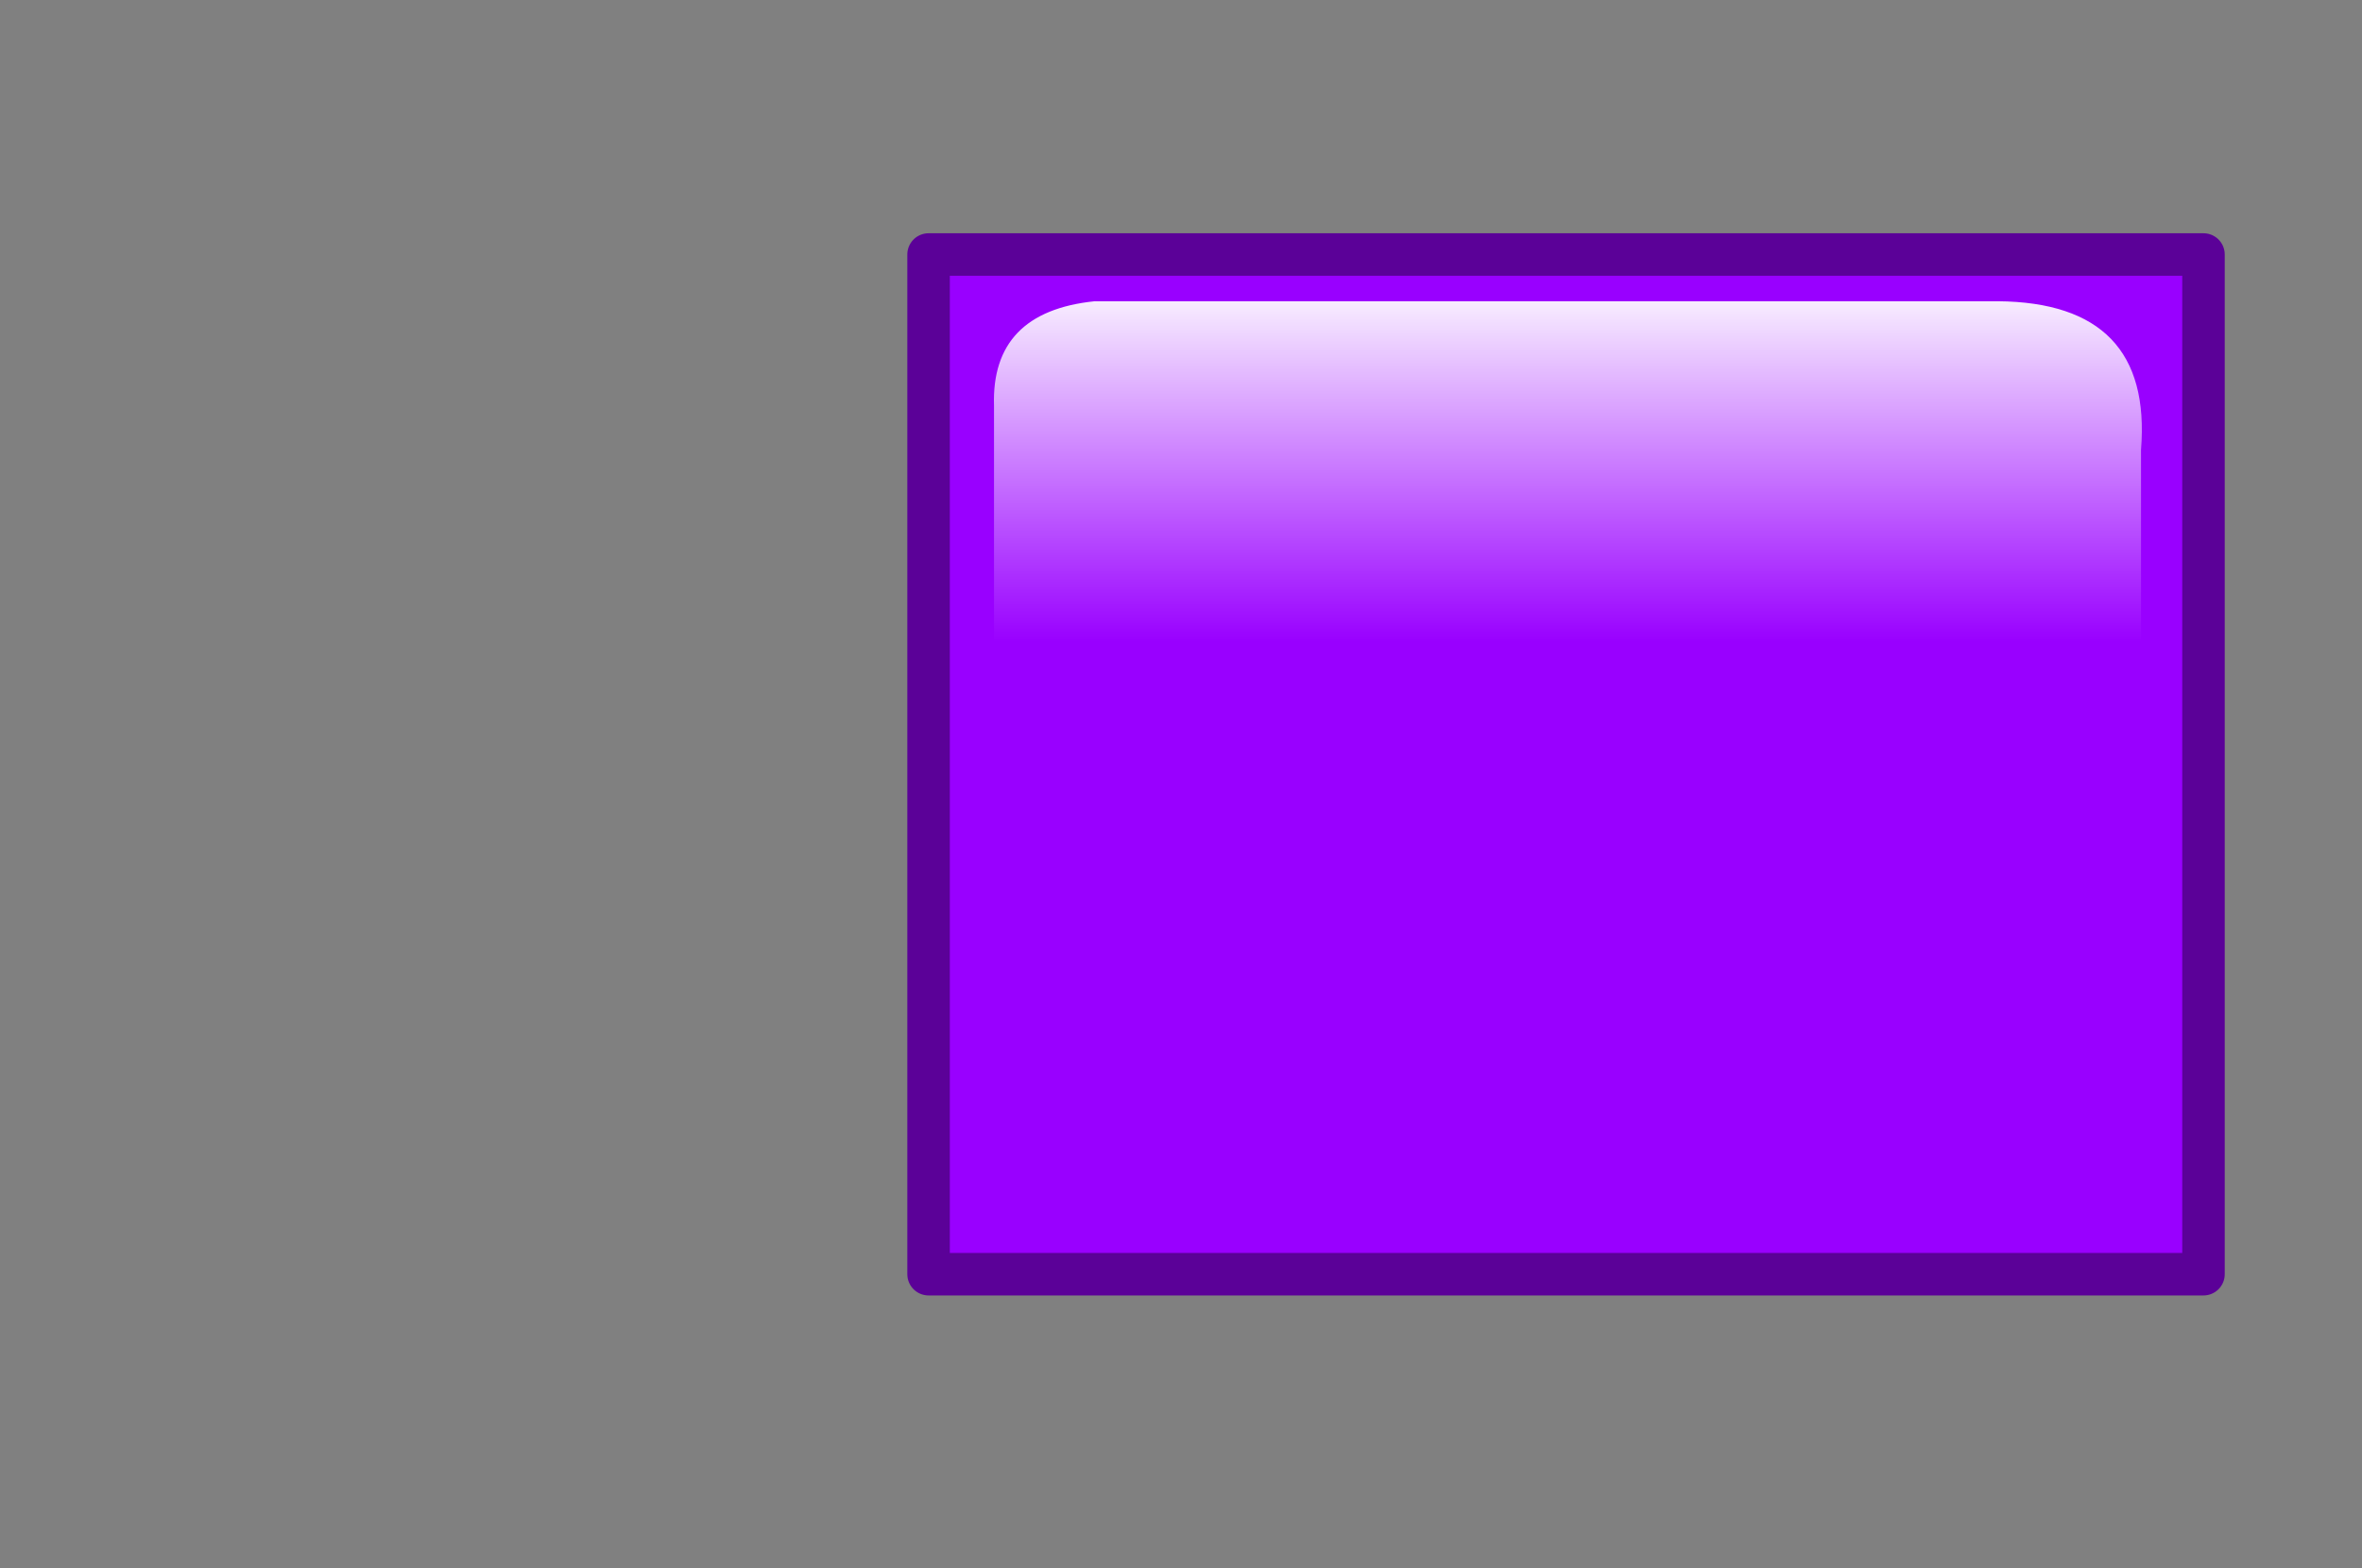<?xml version="1.0" encoding="UTF-8" standalone="no"?>
<svg xmlns:xlink="http://www.w3.org/1999/xlink" height="184.55px" width="277.9px" xmlns="http://www.w3.org/2000/svg">
  <rect width="100%" height="100%" fill="#808080" stroke="none"/>
  <g transform="matrix(1.0, 0.0, 0.0, 1.0, 103.65, 13.65)">
    <use height="125.0" transform="matrix(1.0, 0.0, 0.0, 1.0, 3.1, 13.8)" width="155.0" xlink:href="#shape0"/>
  </g>
  <defs>
    <g id="shape0" transform="matrix(1.0, 0.0, 0.0, 1.0, -3.1, -13.8)">
      <path d="M155.6 16.3 L155.6 136.3 5.6 136.3 5.6 16.3 155.6 16.3" fill="#9900ff" fill-rule="evenodd" stroke="none"/>
      <path d="M155.6 16.3 L5.6 16.3 5.6 136.3 155.6 136.3 155.6 16.3 Z" fill="none" stroke="#5b0198" stroke-linecap="round" stroke-linejoin="round" stroke-width="5.0"/>
      <path d="M148.25 39.3 L148.25 76.85 13.3 76.85 13.3 34.1 Q12.95 23.05 25.15 21.8 L131.4 21.8 Q149.65 21.95 148.25 39.3" fill="url(#gradient0)" fill-rule="evenodd" stroke="none"/>
    </g>
    <linearGradient gradientTransform="matrix(0.0, 0.039, -0.047, 0.0, 83.35, 50.5)" gradientUnits="userSpaceOnUse" id="gradient0" spreadMethod="pad" x1="-819.2" x2="819.2">
      <stop offset="0.0" stop-color="#ffffff"/>
      <stop offset="0.678" stop-color="#ffffff" stop-opacity="0.0"/>
    </linearGradient>
  </defs>
</svg>
